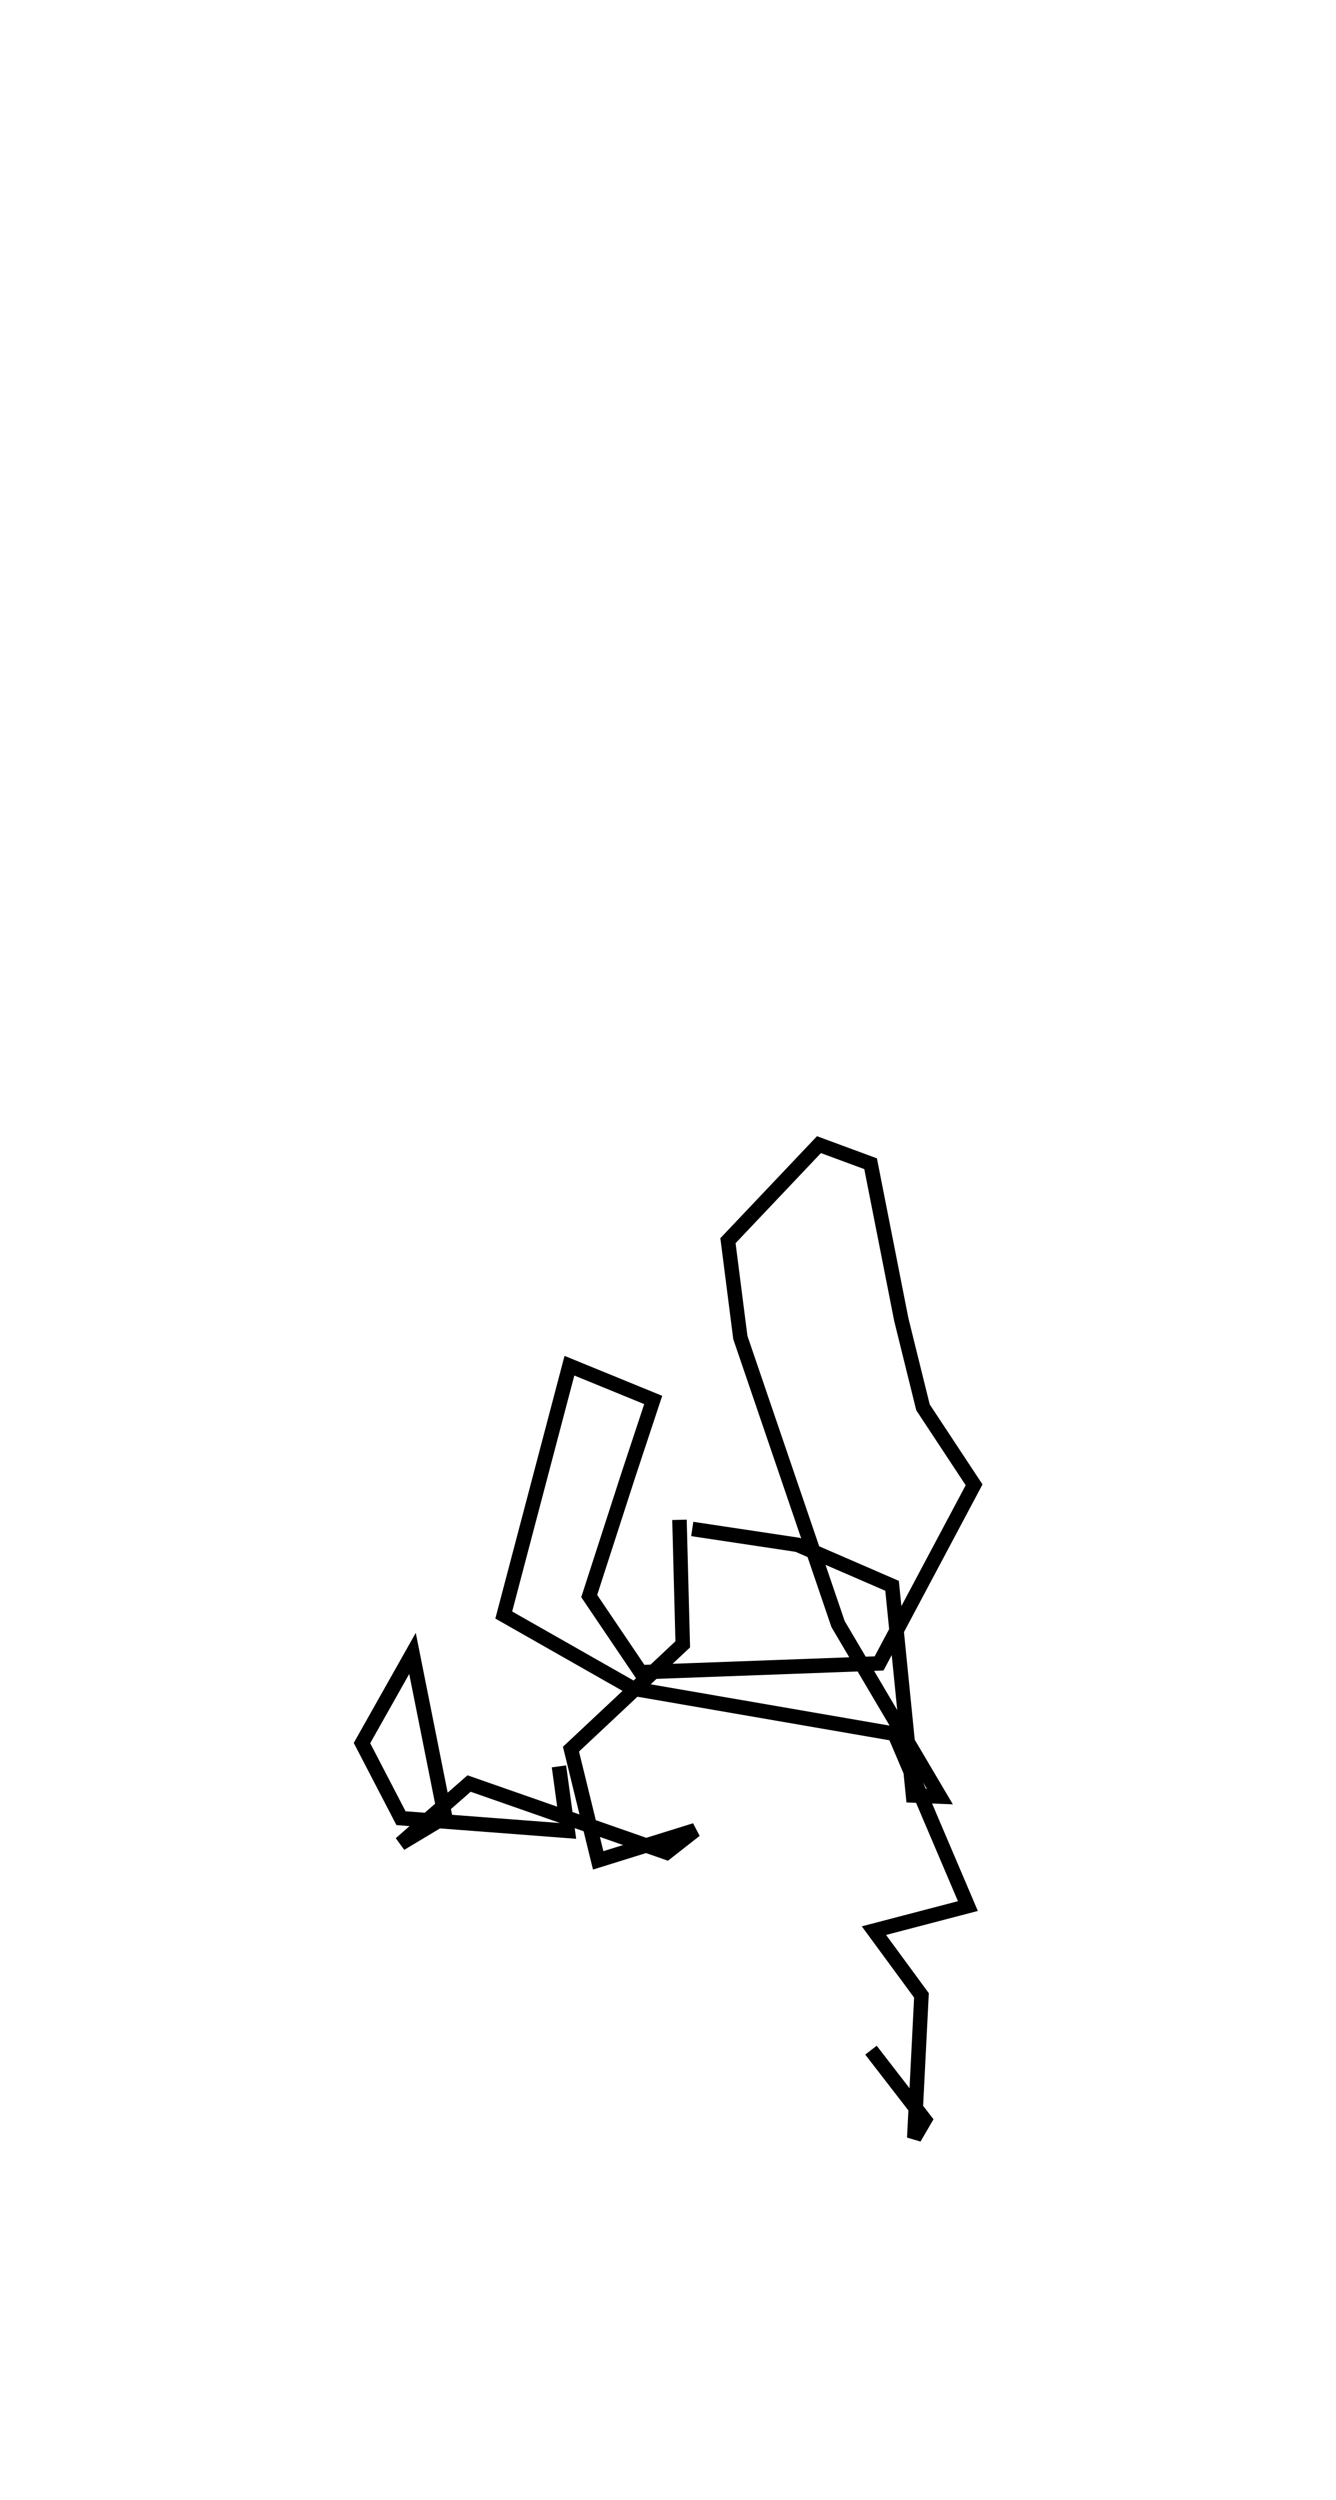 <?xml version="1.0" encoding="utf-8" ?>
<svg baseProfile="full" height="172.632" version="1.1" width="92.278" xmlns="http://www.w3.org/2000/svg" xmlns:ev="http://www.w3.org/2001/xml-events" xmlns:xlink="http://www.w3.org/1999/xlink"><defs /><rect fill="white" height="172.632" width="92.278" x="0" y="0" /><path d="M56.836,25 m0.0,0.0 m-9.905,79.949 l0.227,8.598 -7.72,7.238 l1.879,7.68 6.702,-2.085 l-1.976,1.548 -13.643,-4.769 l-4.735,4.151 3.08,-1.846 l-2.254,-11.29 -3.489,6.191 l2.695,5.187 11.52,0.878 l-0.609,-4.456 m9.206,-16.392 l7.271,1.092 6.531,2.832 l1.448,14.478 1.853,0.075 l-7.031,-11.909 -6.751,-19.793 l-0.854,-6.683 6.285,-6.632 l3.567,1.318 2.122,10.77 l1.496,6.052 3.53,5.351 l-6.562,12.333 -16.467,0.608 l-3.555,-5.26 2.717,-8.397 l1.703,-5.144 -5.786,-2.367 l-4.536,17.217 8.942,5.084 l18.049,3.12 5.067,11.894 l-6.49,1.697 3.283,4.472 l-0.498,9.842 0.728,-1.25 l-3.718,-4.811 " fill="none" stroke="black" stroke-width="1" /></svg>
